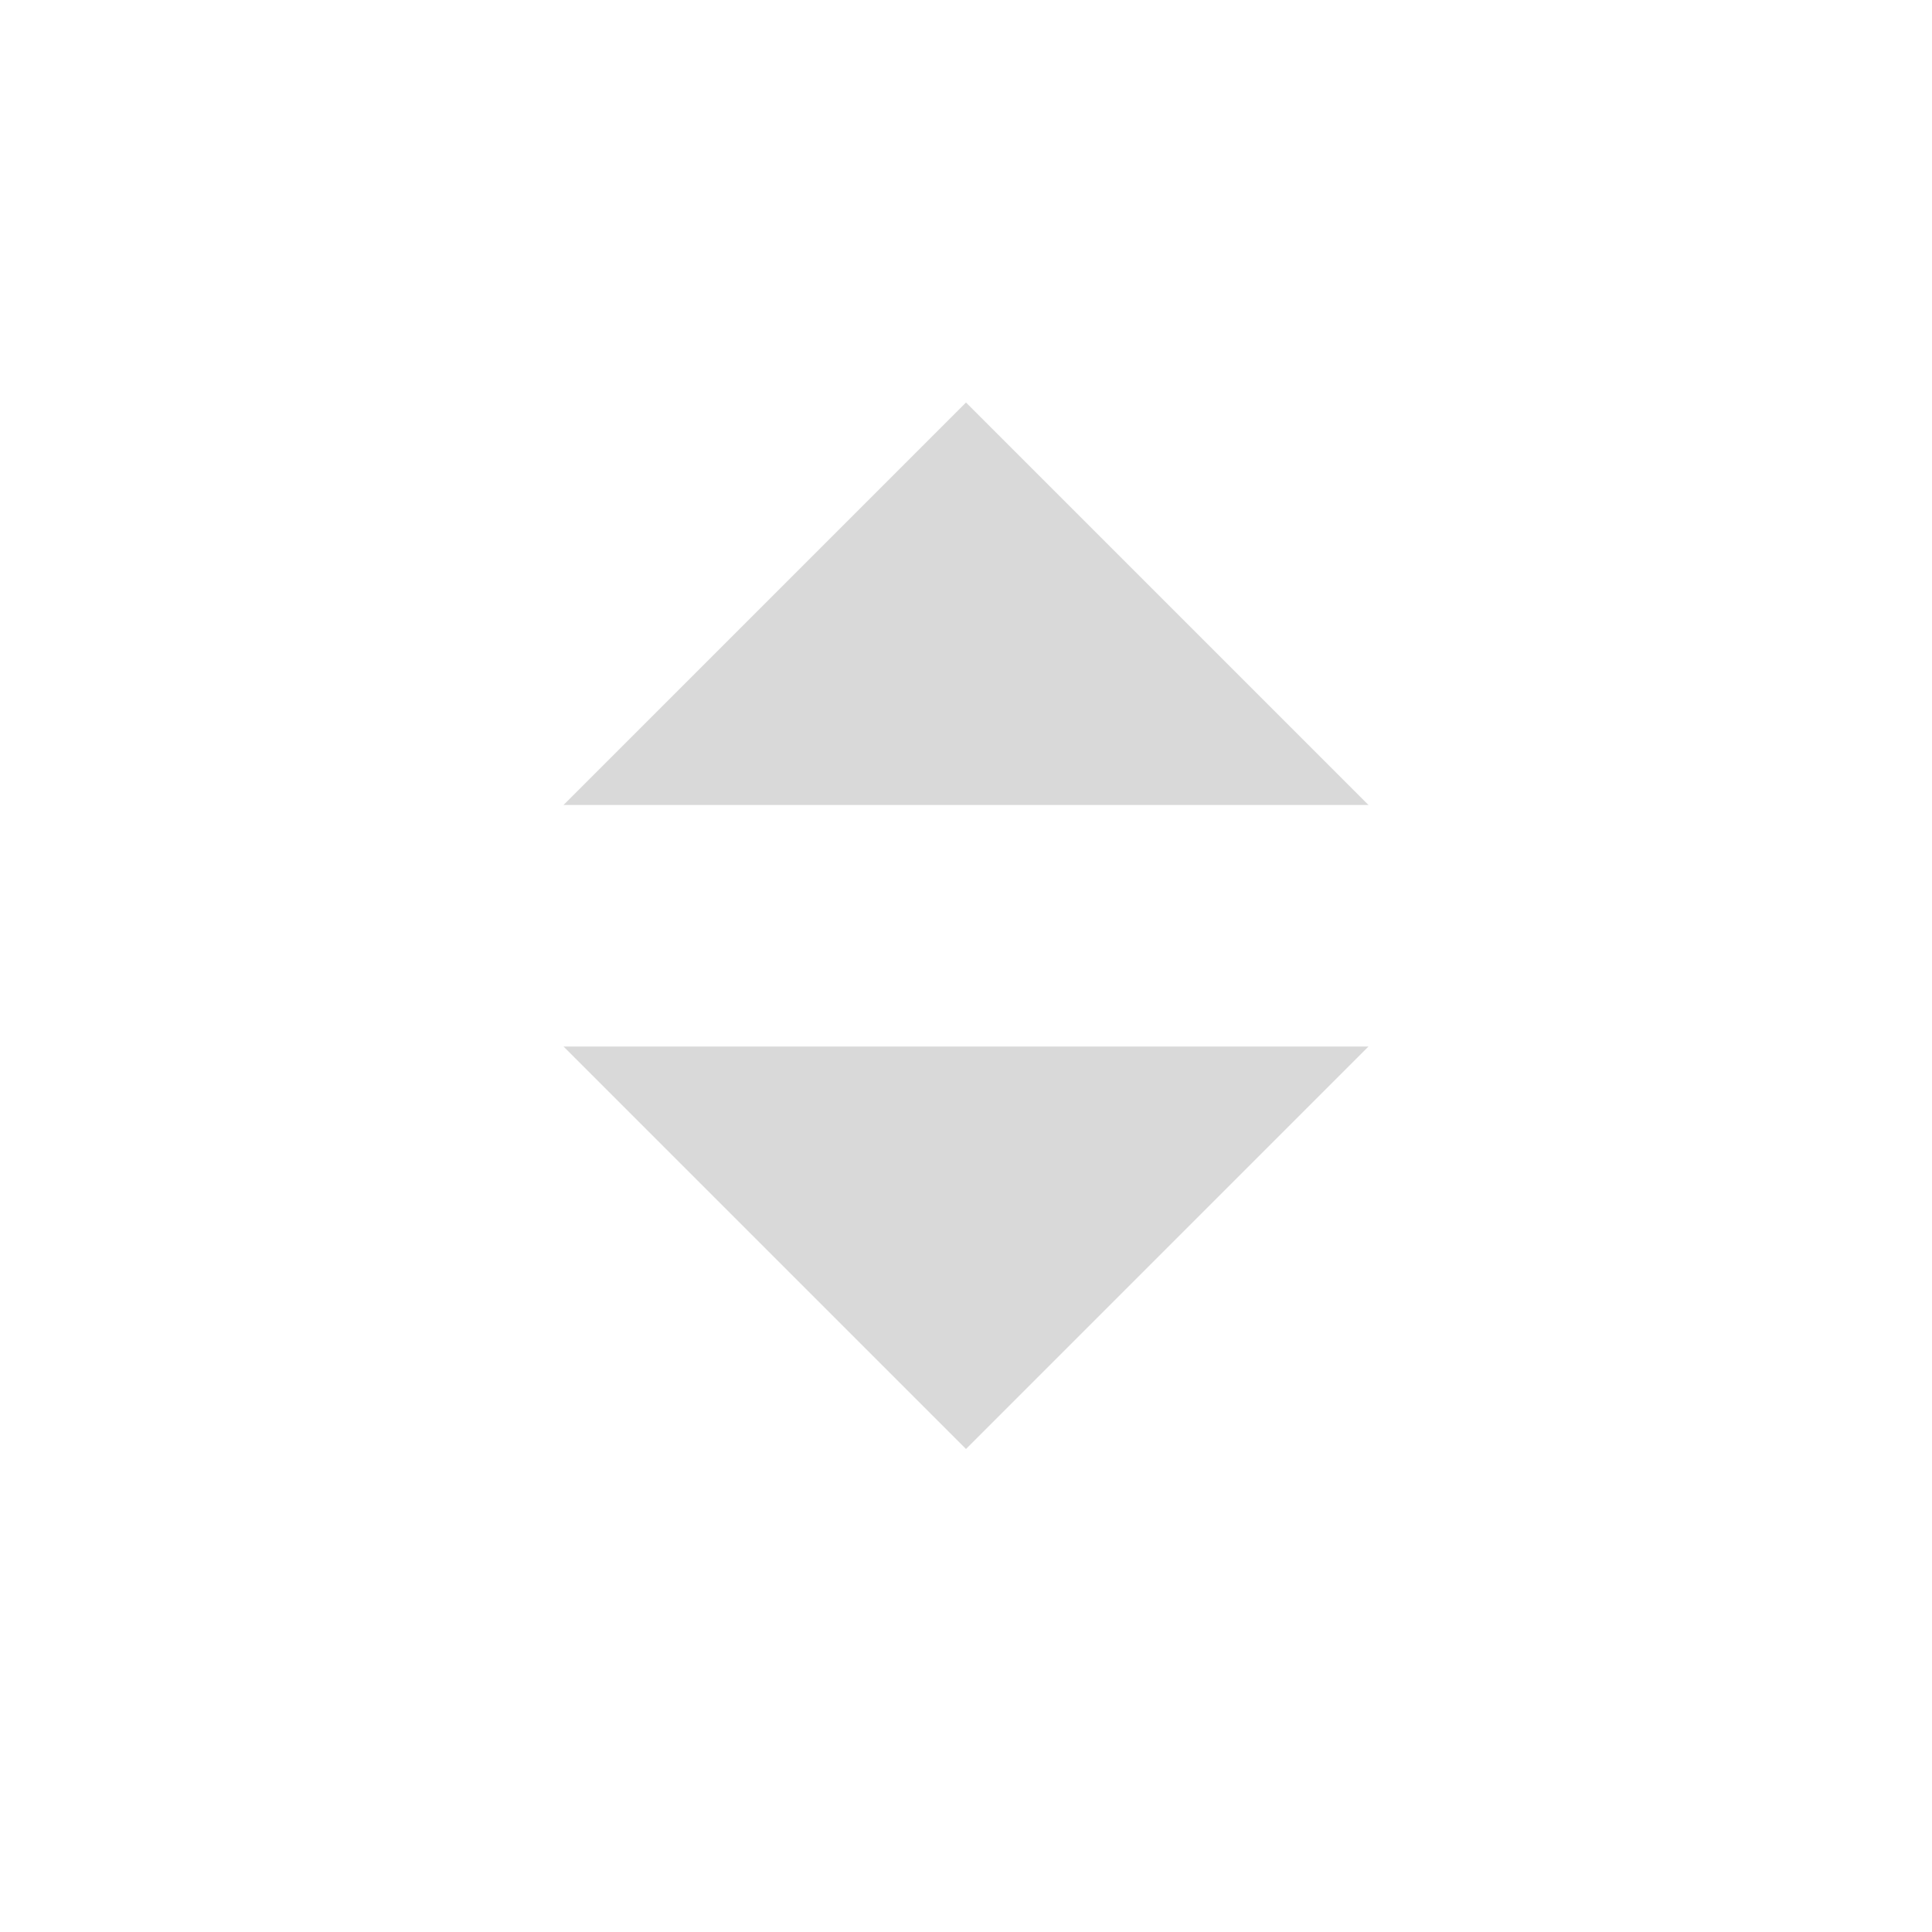 <svg width="24" height="24" viewBox="0 0 24 24" fill="none" xmlns="http://www.w3.org/2000/svg">
<path d="M7 13L12 18L17 13H7Z" fill="black" fill-opacity="0.15"/>
<path d="M7 10L12 5L17 10H7Z" fill="black" fill-opacity="0.15"/>
</svg>
